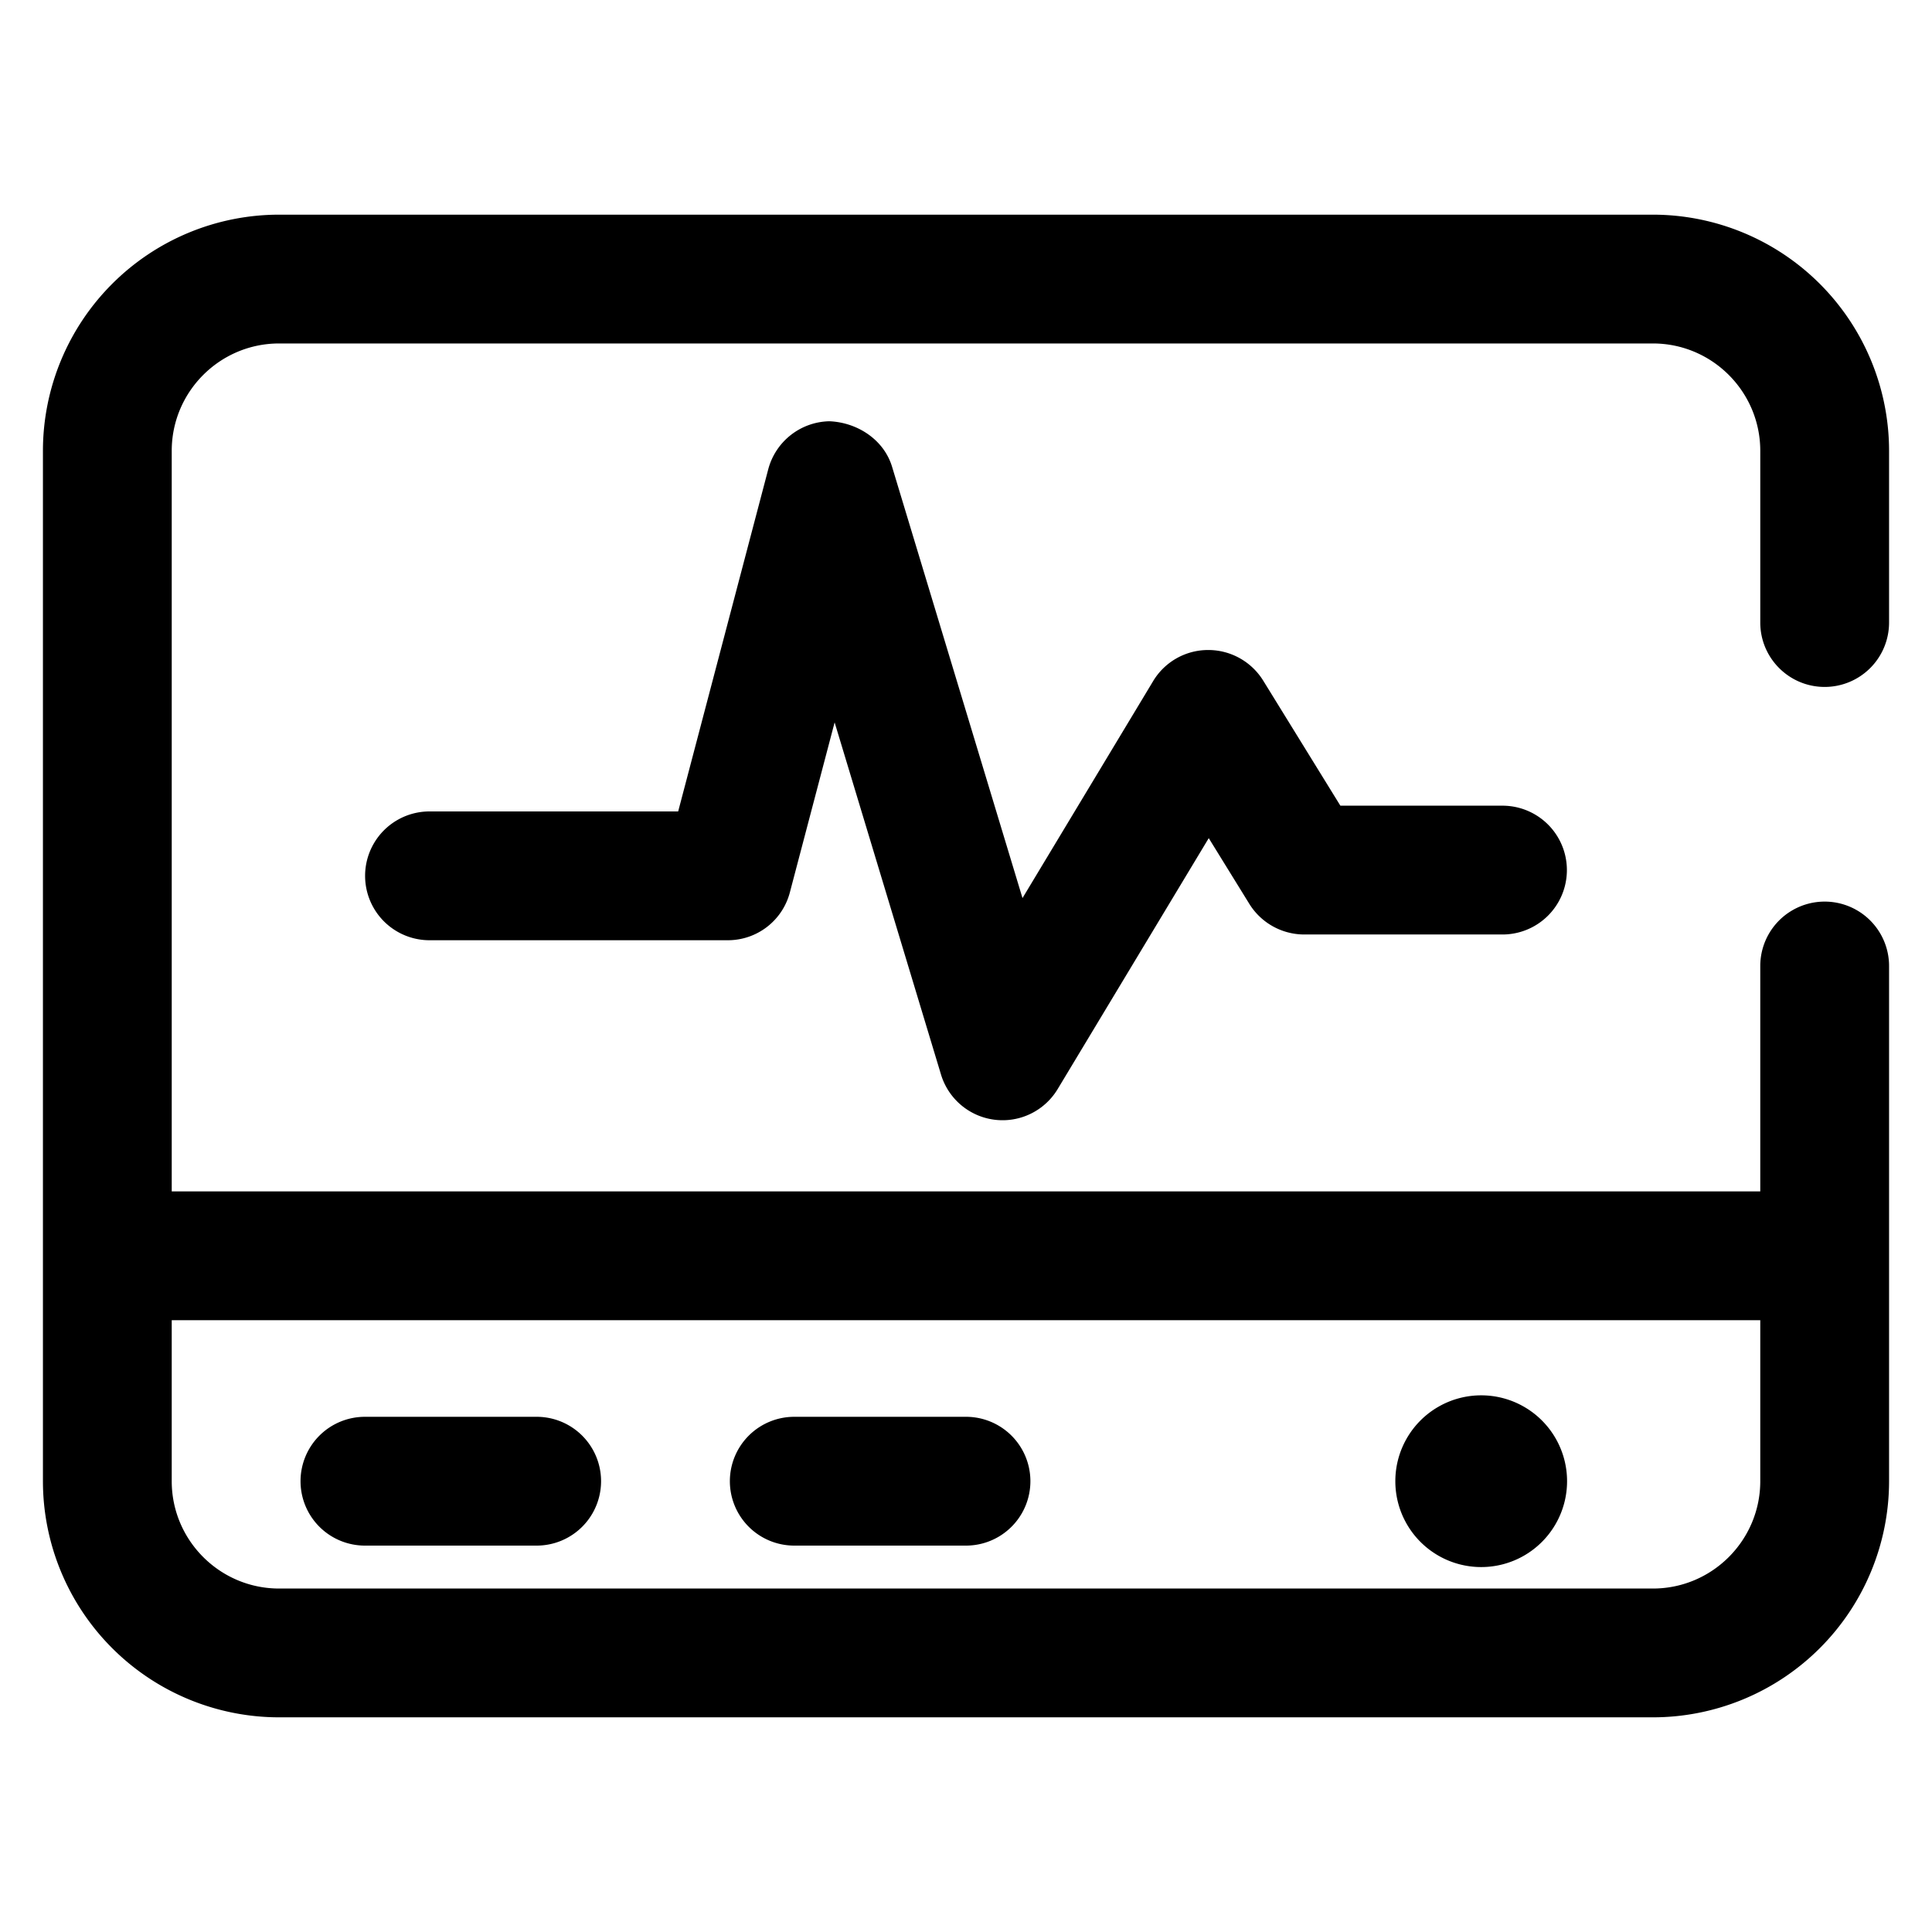 <?xml version="1.0" standalone="no"?><!DOCTYPE svg PUBLIC "-//W3C//DTD SVG 1.1//EN" "http://www.w3.org/Graphics/SVG/1.1/DTD/svg11.dtd"><svg class="icon" width="28px" height="28.00px" viewBox="0 0 1024 1024" version="1.1" xmlns="http://www.w3.org/2000/svg"><path d="M967.111 364.089a34.133 34.133 0 0 0 34.133-34.133V238.933a125.247 125.247 0 0 0-125.156-125.155H147.911A125.247 125.247 0 0 0 22.755 238.933v546.133a125.247 125.247 0 0 0 125.156 125.155h728.177A125.247 125.247 0 0 0 1001.245 785.067V512a34.133 34.133 0 0 0-68.267 0v119.467H91.022V238.933c0-31.357 25.532-56.889 56.89-56.889h728.177c31.358 0 56.89 25.532 56.89 56.889v91.022c0 18.842 15.292 34.133 34.133 34.133z m-34.133 335.645v85.333c0 31.357-25.532 56.889-56.89 56.889H147.911c-31.358 0-56.89-25.532-56.89-56.889v-85.333h841.956zM796.352 427.03a34.133 34.133 0 0 1-2e-8 68.267h-105.085a34.27 34.27 0 0 1-29.082-16.202l-21.526-34.862-80.009 132.893a34.087 34.087 0 0 1-61.941-7.737L442.368 382.885l-23.712 90.066a33.952 33.952 0 0 1-32.903 25.395H227.647a34.133 34.133 0 0 1 0-68.267H359.445l47.742-181.362a34.224 34.224 0 0 1 32.403-25.44c14.655 0.591 28.9 9.602 33.269 24.257l69.086 228.466 69.222-114.961a33.997 33.997 0 0 1 29.082-16.521h0.181c11.834 0 22.847 6.144 29.082 16.202l40.915 66.309h85.924zM159.289 785.067a34.133 34.133 0 0 1 34.133-34.133h91.023a34.133 34.133 0 0 1 0 68.267h-91.023a34.133 34.133 0 0 1-34.133-34.133z m227.556 0a34.133 34.133 0 0 1 34.133-34.133H512a34.133 34.133 0 0 1 0 68.267h-91.022a34.133 34.133 0 0 1-34.133-34.133z m352.71 0a45.511 45.511 0 1 1 91.023 0 45.511 45.511 0 0 1-91.023 0z"  /></svg>
